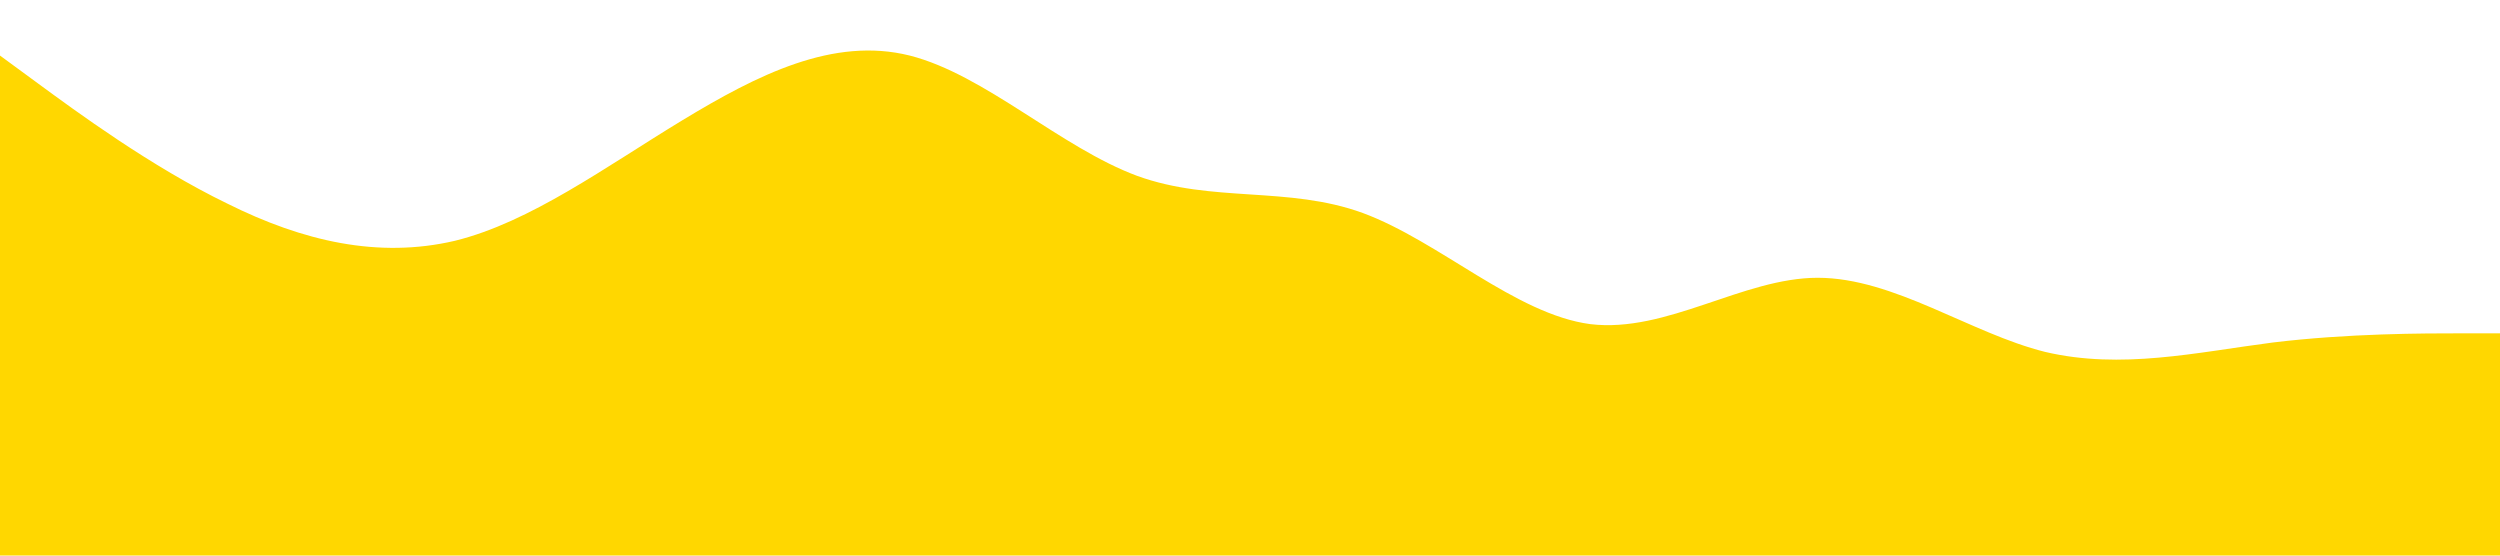 <?xml version="1.0" standalone="no"?><svg xmlns="http://www.w3.org/2000/svg" viewBox="0 0 1440 320"><path fill="#ffd700" fill-opacity="1" d="M0,32L21.8,48C43.6,64,87,96,131,117.3C174.5,139,218,149,262,138.7C305.5,128,349,96,393,69.3C436.4,43,480,21,524,32C567.3,43,611,85,655,101.3C698.2,117,742,107,785,122.7C829.1,139,873,181,916,186.7C960,192,1004,160,1047,160C1090.9,160,1135,192,1178,202.7C1221.8,213,1265,203,1309,197.3C1352.7,192,1396,192,1418,192L1440,192L1440,320L1418.2,320C1396.4,320,1353,320,1309,320C1265.5,320,1222,320,1178,320C1134.5,320,1091,320,1047,320C1003.6,320,960,320,916,320C872.7,320,829,320,785,320C741.8,320,698,320,655,320C610.9,320,567,320,524,320C480,320,436,320,393,320C349.1,320,305,320,262,320C218.2,320,175,320,131,320C87.3,320,44,320,22,320L0,320Z"></path></svg>